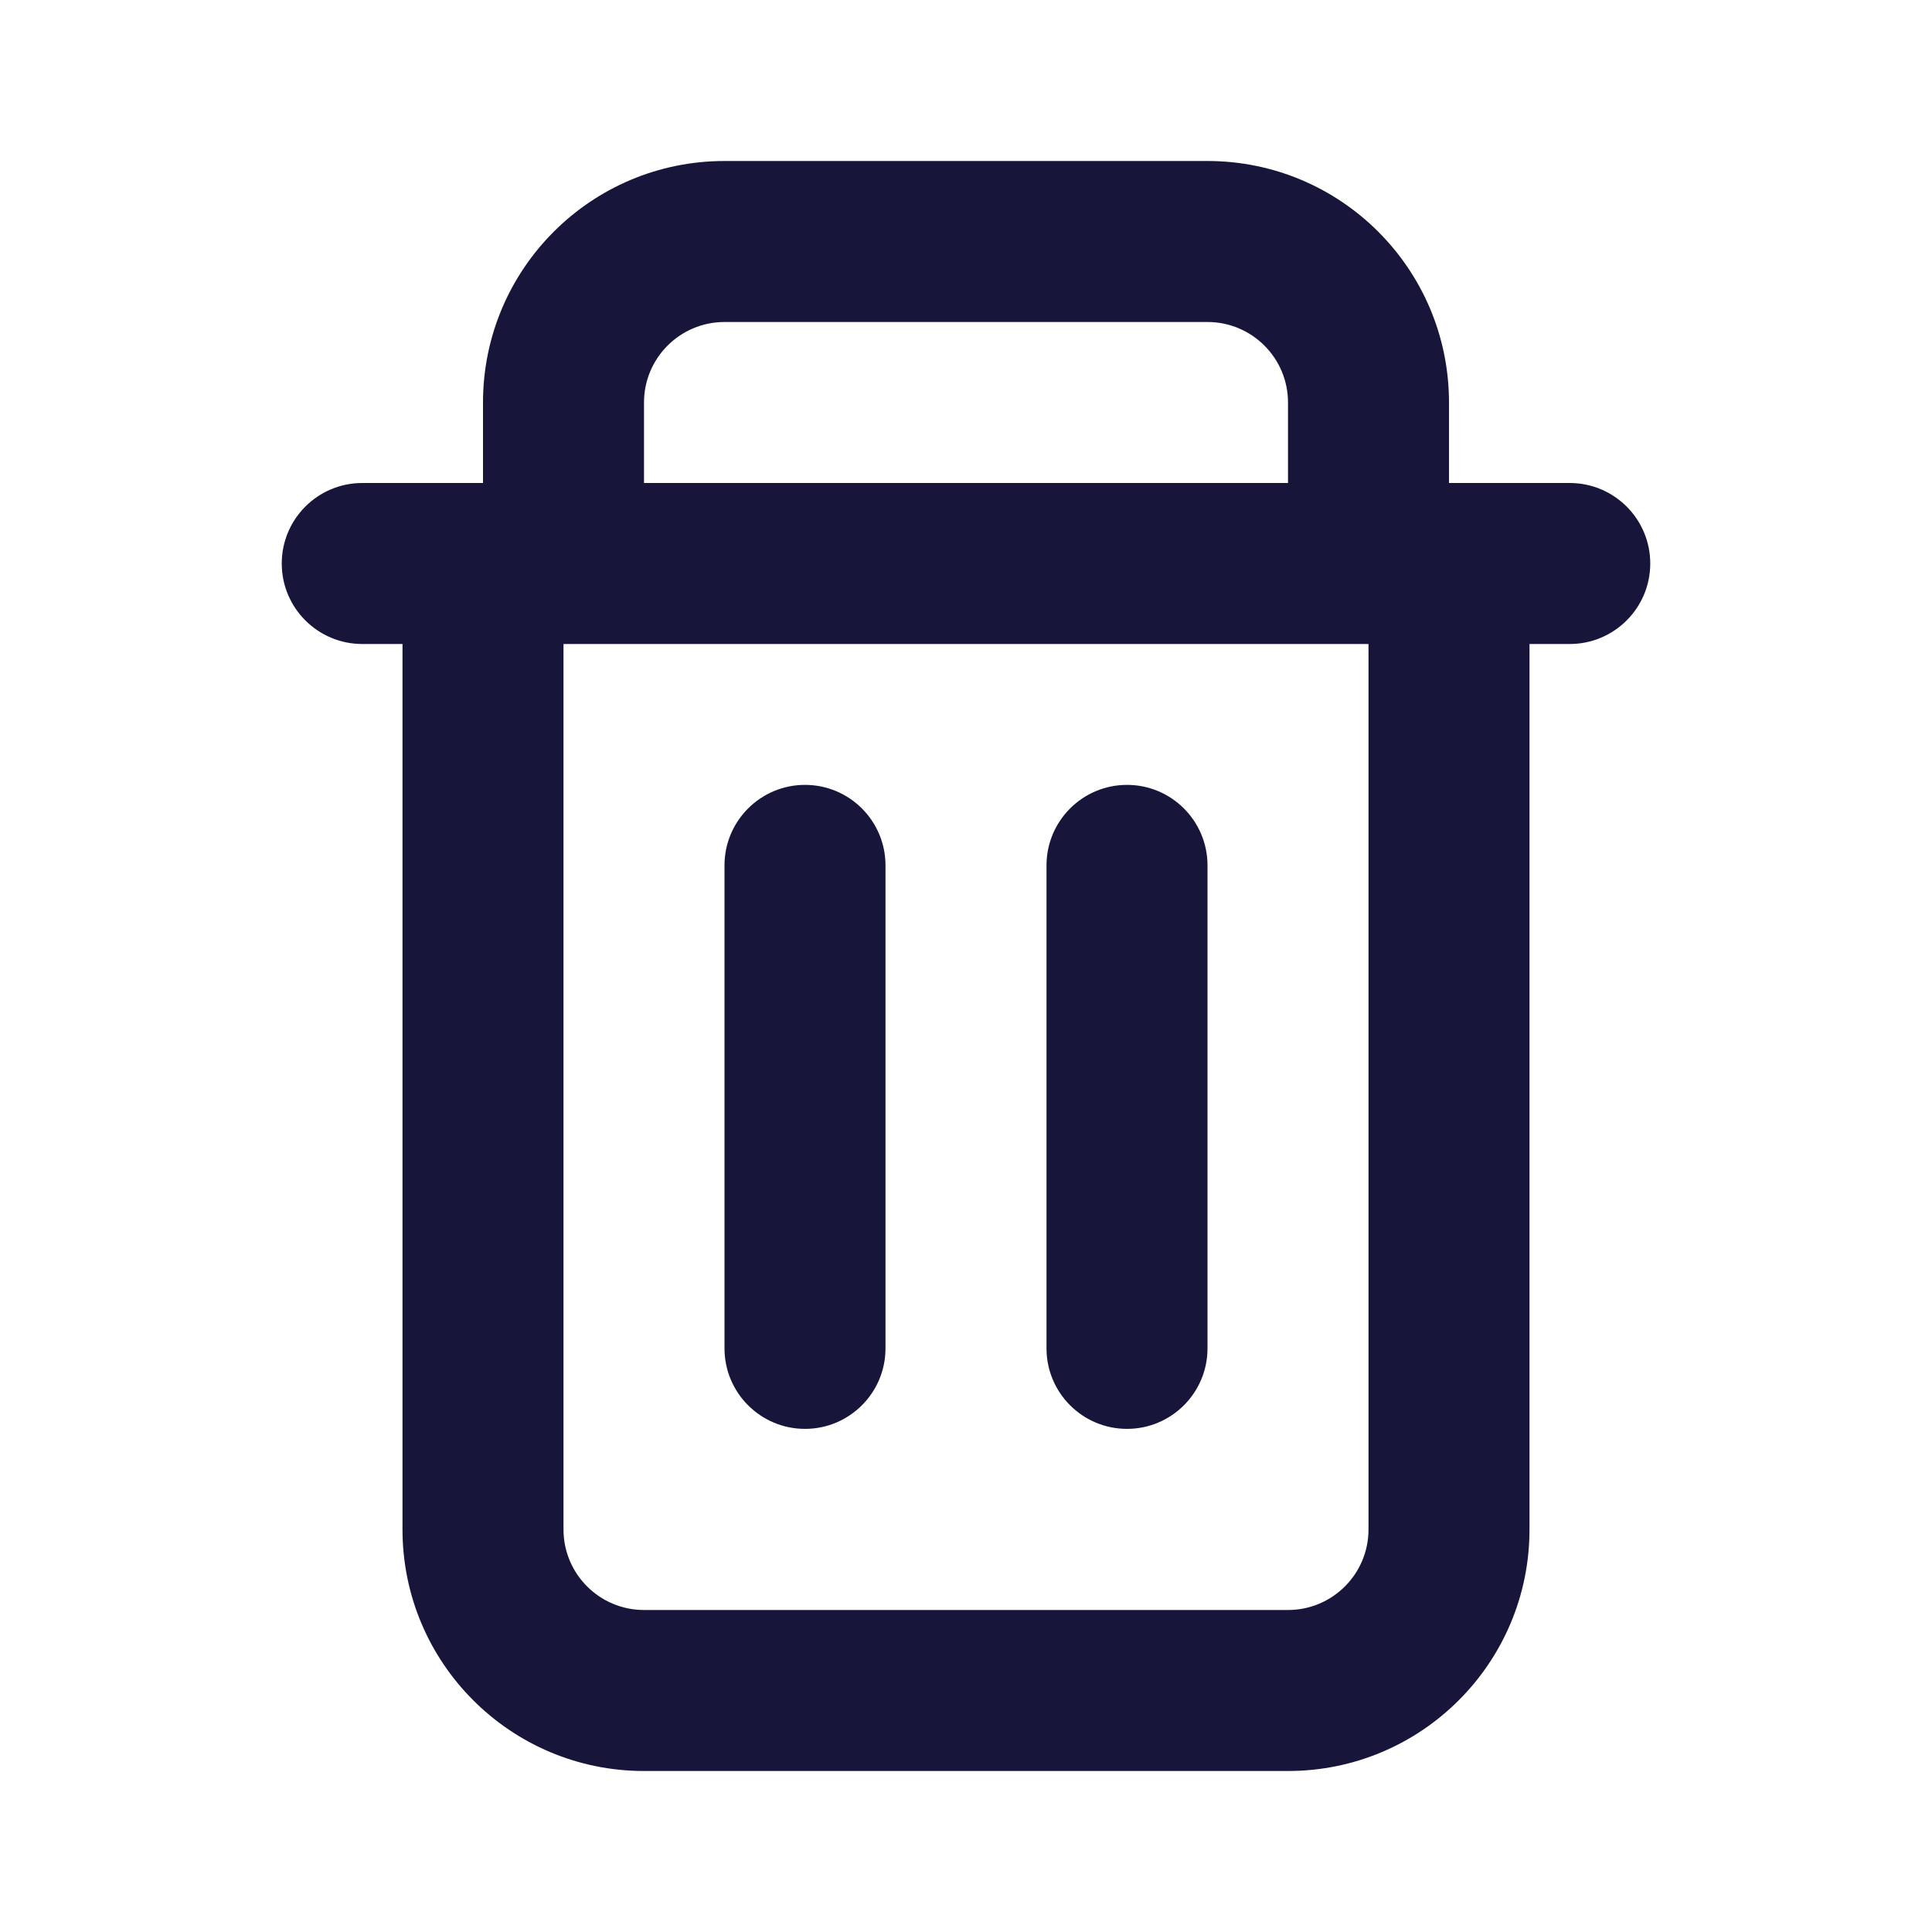 <svg width="24" height="24" viewBox="0 0 24 24" fill="none" xmlns="http://www.w3.org/2000/svg">
<path d="M10 9.75C10.552 9.75 11 10.198 11 10.75V16.75C11 17.302 10.552 17.75 10 17.75C9.448 17.75 9 17.302 9 16.75V10.75C9 10.198 9.448 9.75 10 9.75Z" fill="#17163A"/>
<path d="M15 10.75C15 10.198 14.552 9.75 14 9.75C13.448 9.75 13 10.198 13 10.75V16.75C13 17.302 13.448 17.75 14 17.75C14.552 17.75 15 17.302 15 16.75V10.75Z" fill="#17163A"/>
<path fill-rule="evenodd" clip-rule="evenodd" d="M18 6V5C18 3.343 16.657 2 15 2H9C7.343 2 6 3.343 6 5V6H4.5C3.948 6 3.5 6.448 3.5 7C3.5 7.552 3.948 8 4.5 8H5V19C5 20.657 6.343 22 8 22H16C17.657 22 19 20.657 19 19V8H19.5C20.052 8 20.5 7.552 20.5 7C20.5 6.448 20.052 6 19.5 6H18ZM15 4H9C8.448 4 8 4.448 8 5V6H16V5C16 4.448 15.552 4 15 4ZM17 8H7V19C7 19.552 7.448 20 8 20H16C16.552 20 17 19.552 17 19V8Z" fill="#17163A"/>
</svg>
